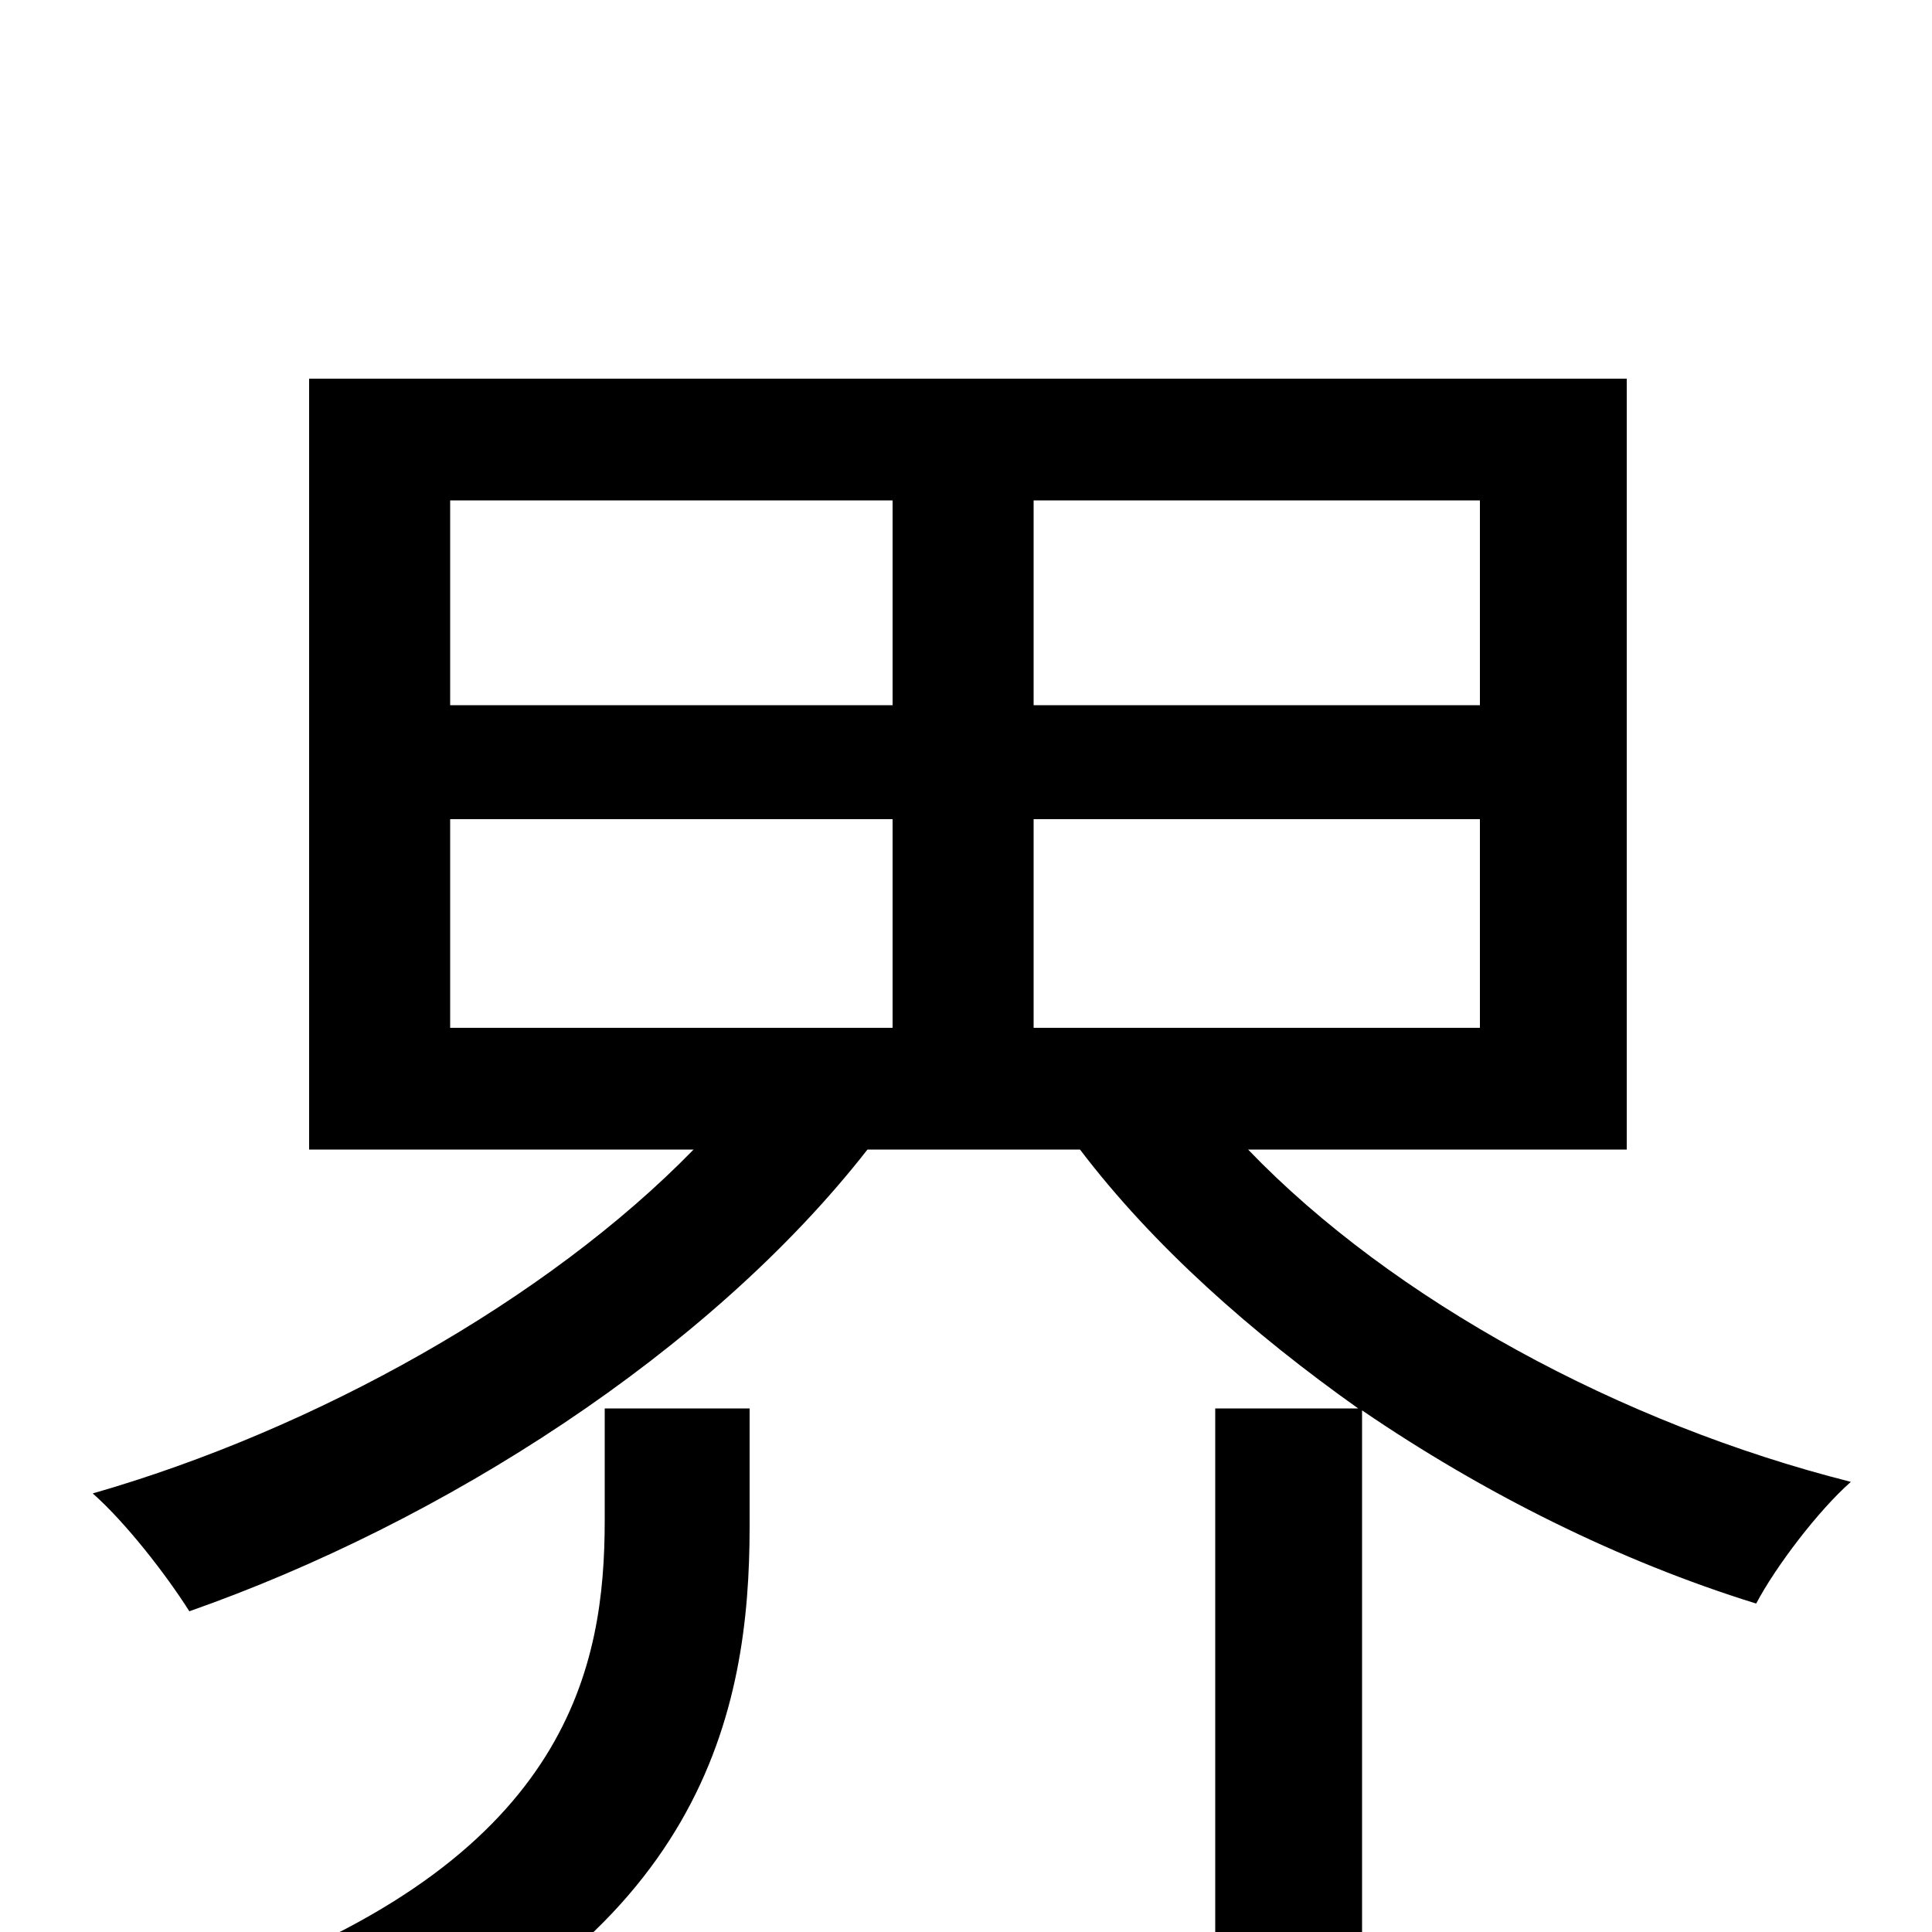 <svg xmlns="http://www.w3.org/2000/svg" viewBox="0 -1000 1000 1000">
	<path fill="#000000" d="M313 -213C313 -138 295 -41 121 24C137 38 161 64 172 83C365 5 388 -115 388 -210V-271H313ZM233 -576H462V-468H233ZM233 -741H462V-635H233ZM766 -635H535V-741H766ZM766 -468H535V-576H766ZM842 -405V-804H160V-405H359C283 -327 163 -260 48 -227C65 -212 86 -185 98 -166C229 -212 367 -300 449 -405H559C597 -355 648 -310 703 -271H629V75H705V-270C768 -227 838 -192 909 -170C919 -189 941 -218 958 -233C839 -263 721 -327 646 -405Z"/>
</svg>
